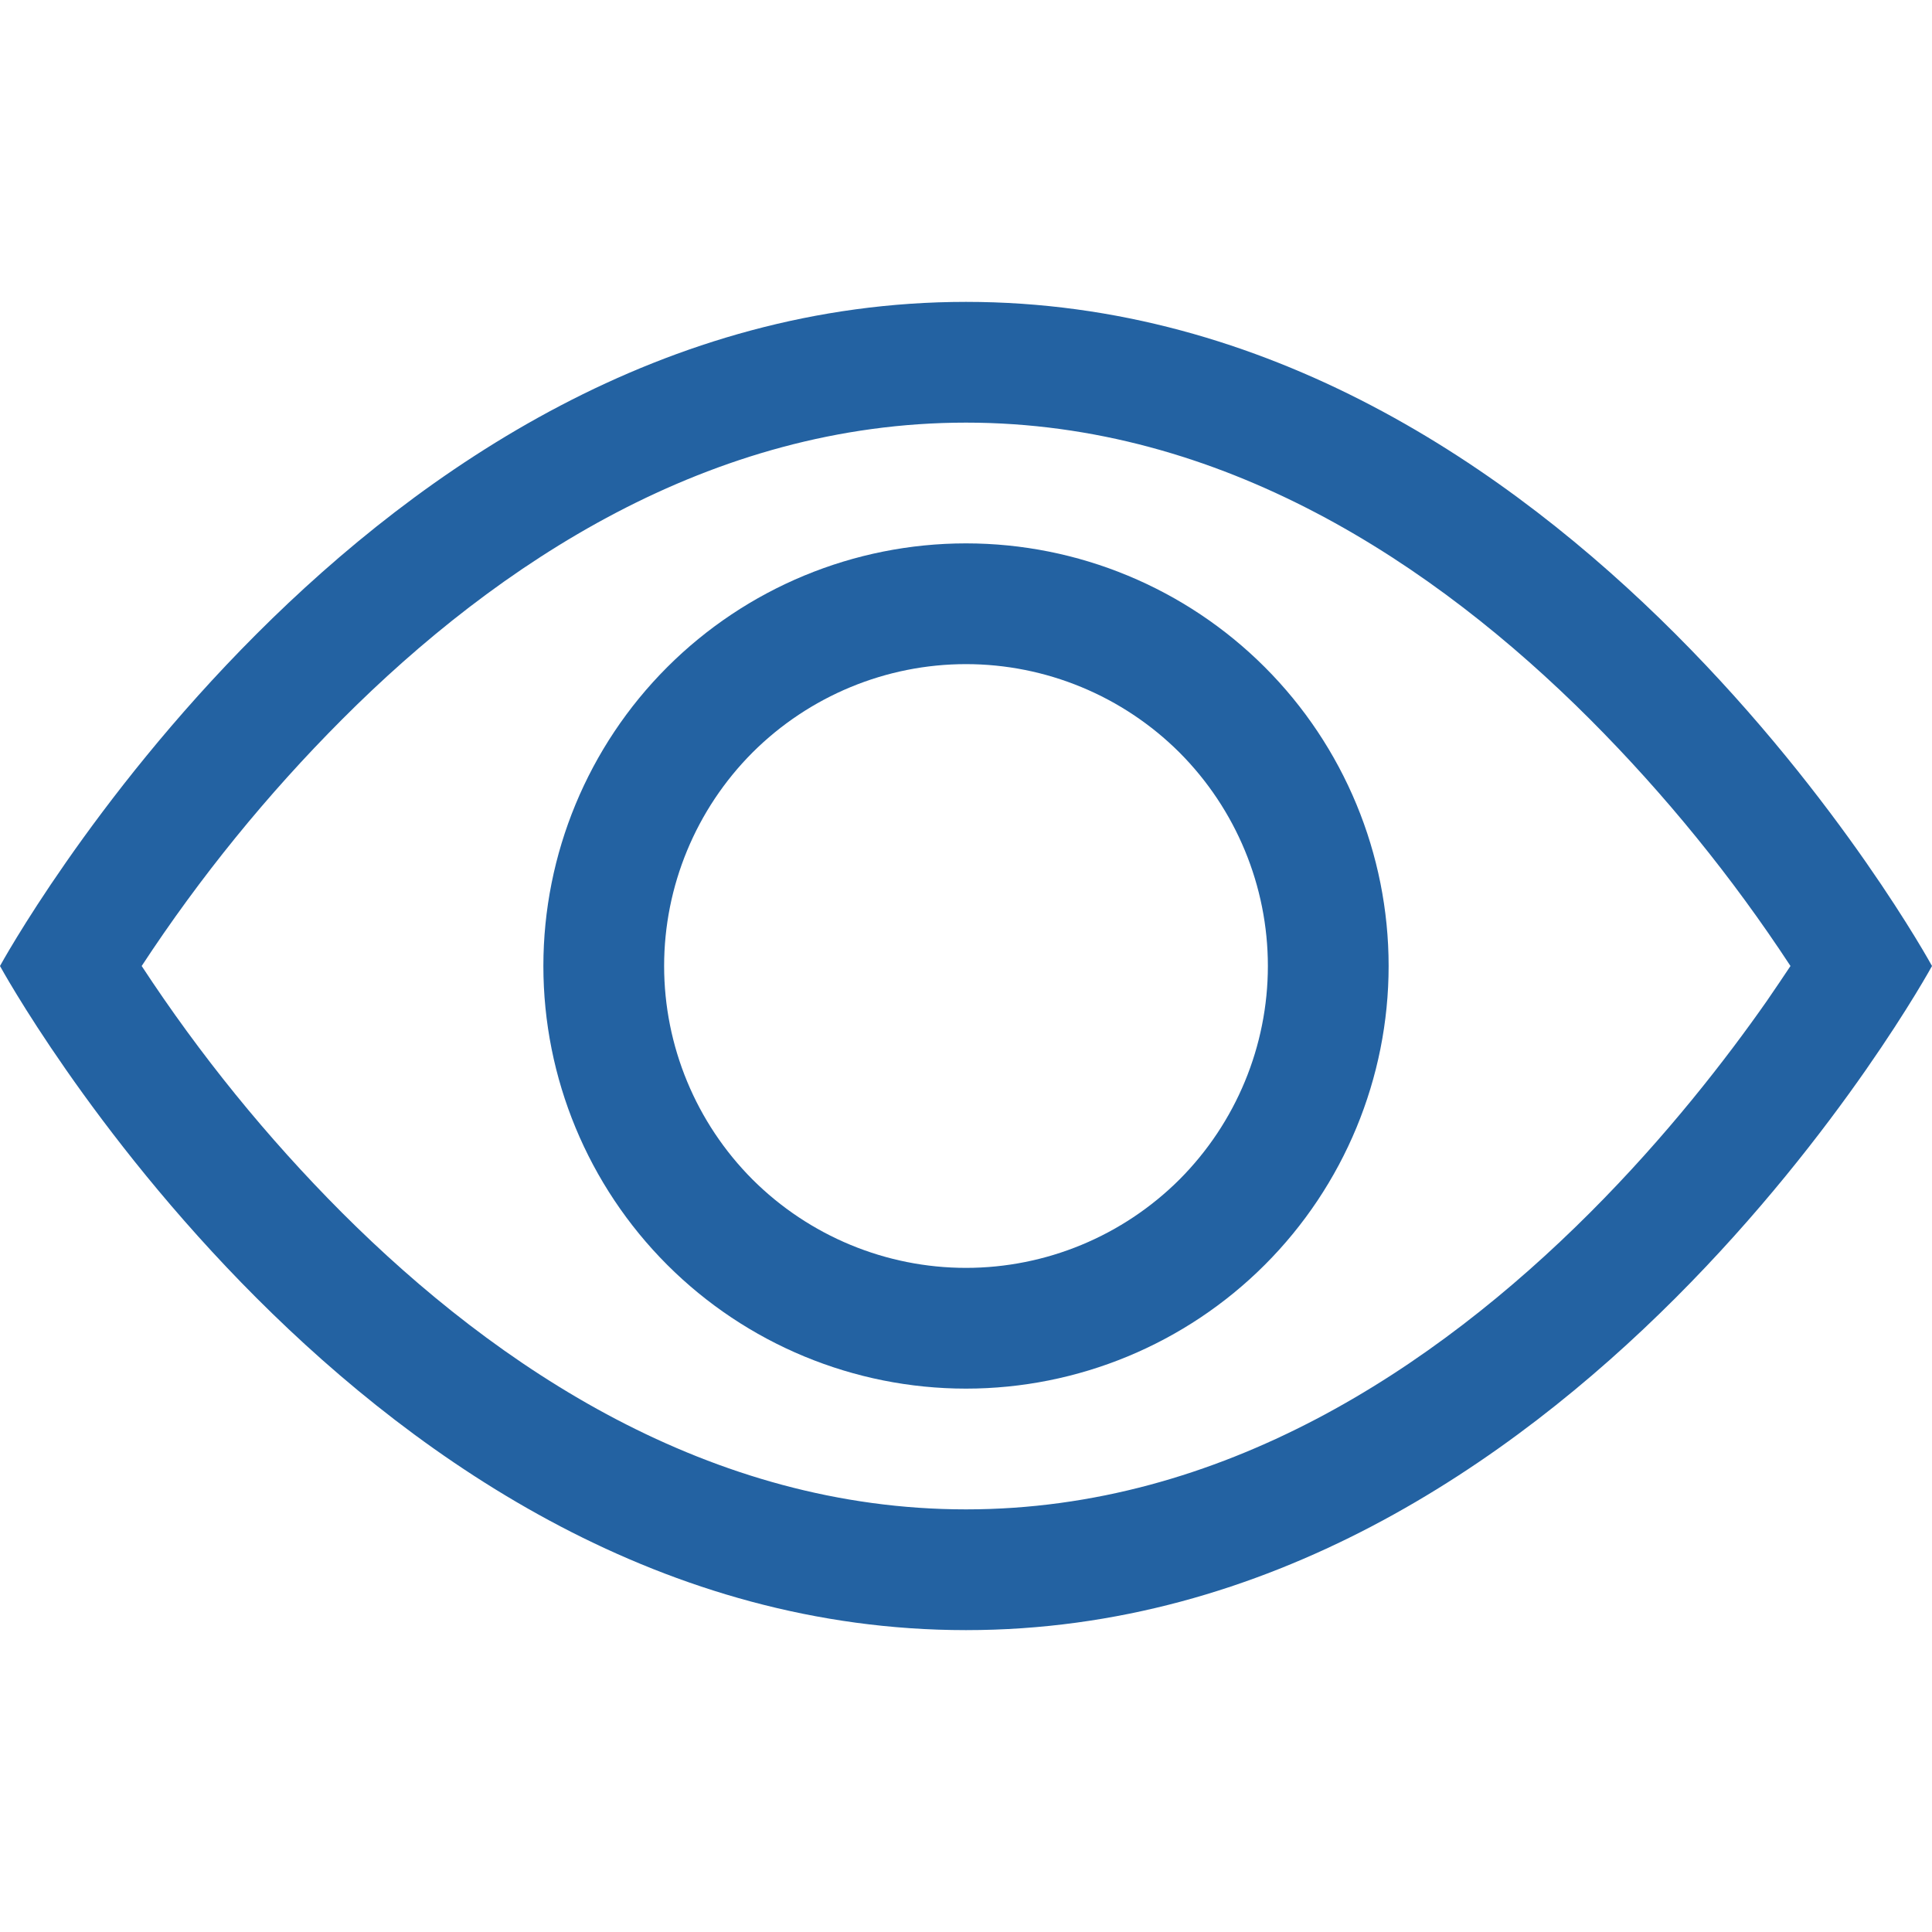 <svg width="12" height="12" viewBox="0 0 12 12" fill="none" xmlns="http://www.w3.org/2000/svg">
<path d="M12 6C12 6 9.75 1.875 6 1.875C2.25 1.875 0 6 0 6C0 6 2.25 10.125 6 10.125C9.75 10.125 12 6 12 6ZM0.88 6C1.242 5.448 1.659 4.935 2.125 4.468C3.09 3.501 4.41 2.625 6 2.625C7.59 2.625 8.909 3.501 9.876 4.468C10.342 4.935 10.759 5.448 11.121 6C11.078 6.065 11.029 6.137 10.975 6.216C10.723 6.576 10.352 7.056 9.876 7.532C8.909 8.499 7.589 9.375 6 9.375C4.411 9.375 3.091 8.499 2.124 7.532C1.658 7.065 1.242 6.552 0.88 6Z" fill="#2362A2"/>
<path d="M6 4.125C5.503 4.125 5.026 4.323 4.674 4.674C4.323 5.026 4.125 5.503 4.125 6C4.125 6.497 4.323 6.974 4.674 7.326C5.026 7.677 5.503 7.875 6 7.875C6.497 7.875 6.974 7.677 7.326 7.326C7.677 6.974 7.875 6.497 7.875 6C7.875 5.503 7.677 5.026 7.326 4.674C6.974 4.323 6.497 4.125 6 4.125ZM3.375 6C3.375 5.304 3.652 4.636 4.144 4.144C4.636 3.652 5.304 3.375 6 3.375C6.696 3.375 7.364 3.652 7.856 4.144C8.348 4.636 8.625 5.304 8.625 6C8.625 6.696 8.348 7.364 7.856 7.856C7.364 8.348 6.696 8.625 6 8.625C5.304 8.625 4.636 8.348 4.144 7.856C3.652 7.364 3.375 6.696 3.375 6Z" fill="#2362A2"/>
</svg>
